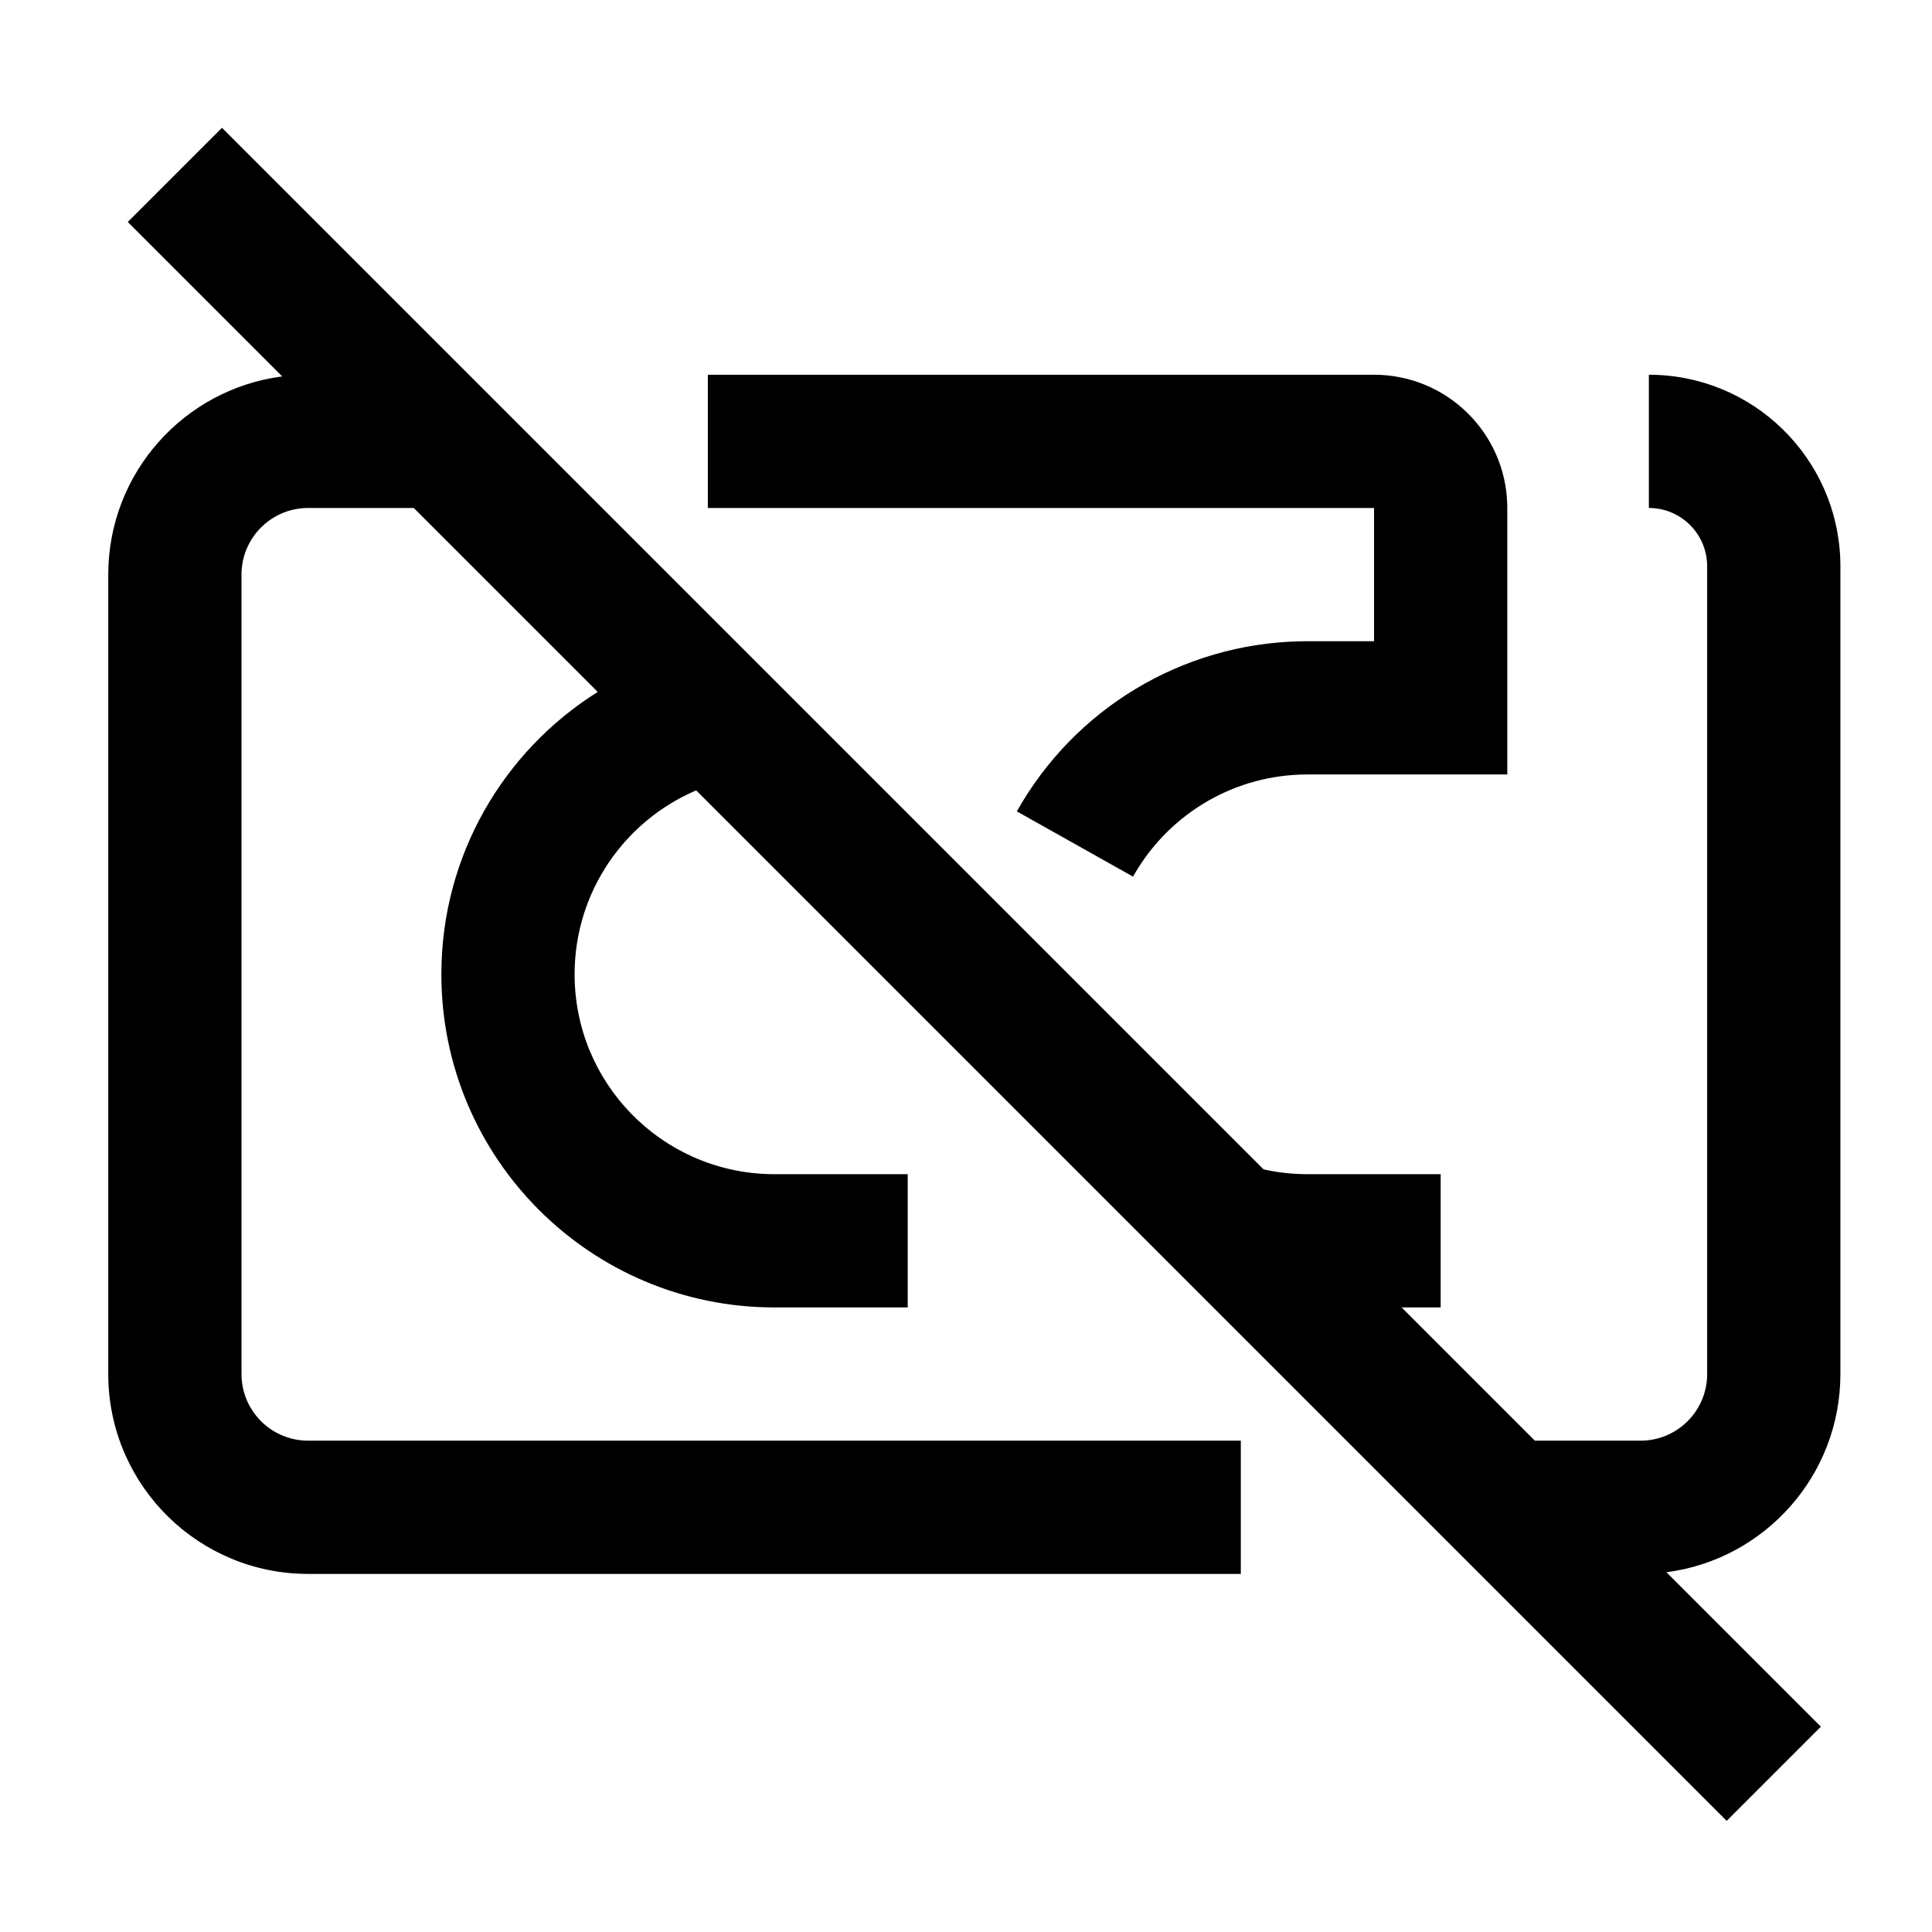 <?xml version="1.0" encoding="UTF-8"?><svg viewBox="0 0 116 116" version="1.1" xmlns="http://www.w3.org/2000/svg" xmlns:xlink="http://www.w3.org/1999/xlink">
  <title>closed-captions-off</title>
  <g id="closed-captions-off" stroke="none" stroke-width="1" fill="none" fill-rule="evenodd">
    <path d="M13.328,7.672 L75.867,70.21 C76.619,70.379 77.397,70.476 78.195,70.496 L78.5,70.5 L86.5,70.5 L86.5,78.5 L84.156,78.5 L92.156,86.5 L98.5,86.5 C100.642,86.5 102.391,84.816 102.495,82.7 L102.5,82.5 L102.5,34 C102.5,32.131 101.036,30.605 99.192,30.505 L99,30.5 L99,22.5 C105.254,22.5 110.341,27.492 110.496,33.708 L110.5,34 L110.5,82.5 C110.5,88.6 105.948,93.637 100.056,94.4 L109.328,103.672 L103.672,109.328 L41.799,47.456 C37.508,49.285 34.5,53.541 34.5,58.5 C34.5,65.025 39.709,70.334 46.195,70.496 L46.5,70.5 L54.5,70.5 L54.5,78.5 L46.5,78.5 C35.454,78.5 26.5,69.546 26.5,58.5 C26.5,51.353 30.249,45.081 35.888,41.544 L24.843,30.5 L18.5,30.5 C16.358,30.5 14.609,32.184 14.505,34.3 L14.5,34.5 L14.5,82.5 C14.5,84.642 16.184,86.391 18.3,86.495 L18.5,86.5 L74.5,86.5 L74.5,94.5 L18.5,94.5 C11.975,94.5 6.666,89.291 6.504,82.805 L6.5,82.5 L6.5,34.5 C6.5,28.4 11.052,23.363 16.944,22.6 L7.672,13.328 L13.328,7.672 Z M82.5,22.5 C86.835,22.5 90.365,25.948 90.496,30.251 L90.5,30.5 L90.5,46.5 L78.5,46.5 C74.22,46.5 70.339,48.757 68.19,52.355 L68.028,52.634 L61.053,48.716 C64.504,42.573 70.95,38.645 78.102,38.504 L78.5,38.5 L82.5,38.5 L82.5,30.5 L42.5,30.5 L42.5,22.5 L82.5,22.5 Z" id="Shape" fill="#000000" fill-rule="nonzero"></path>
  </g>
</svg>
